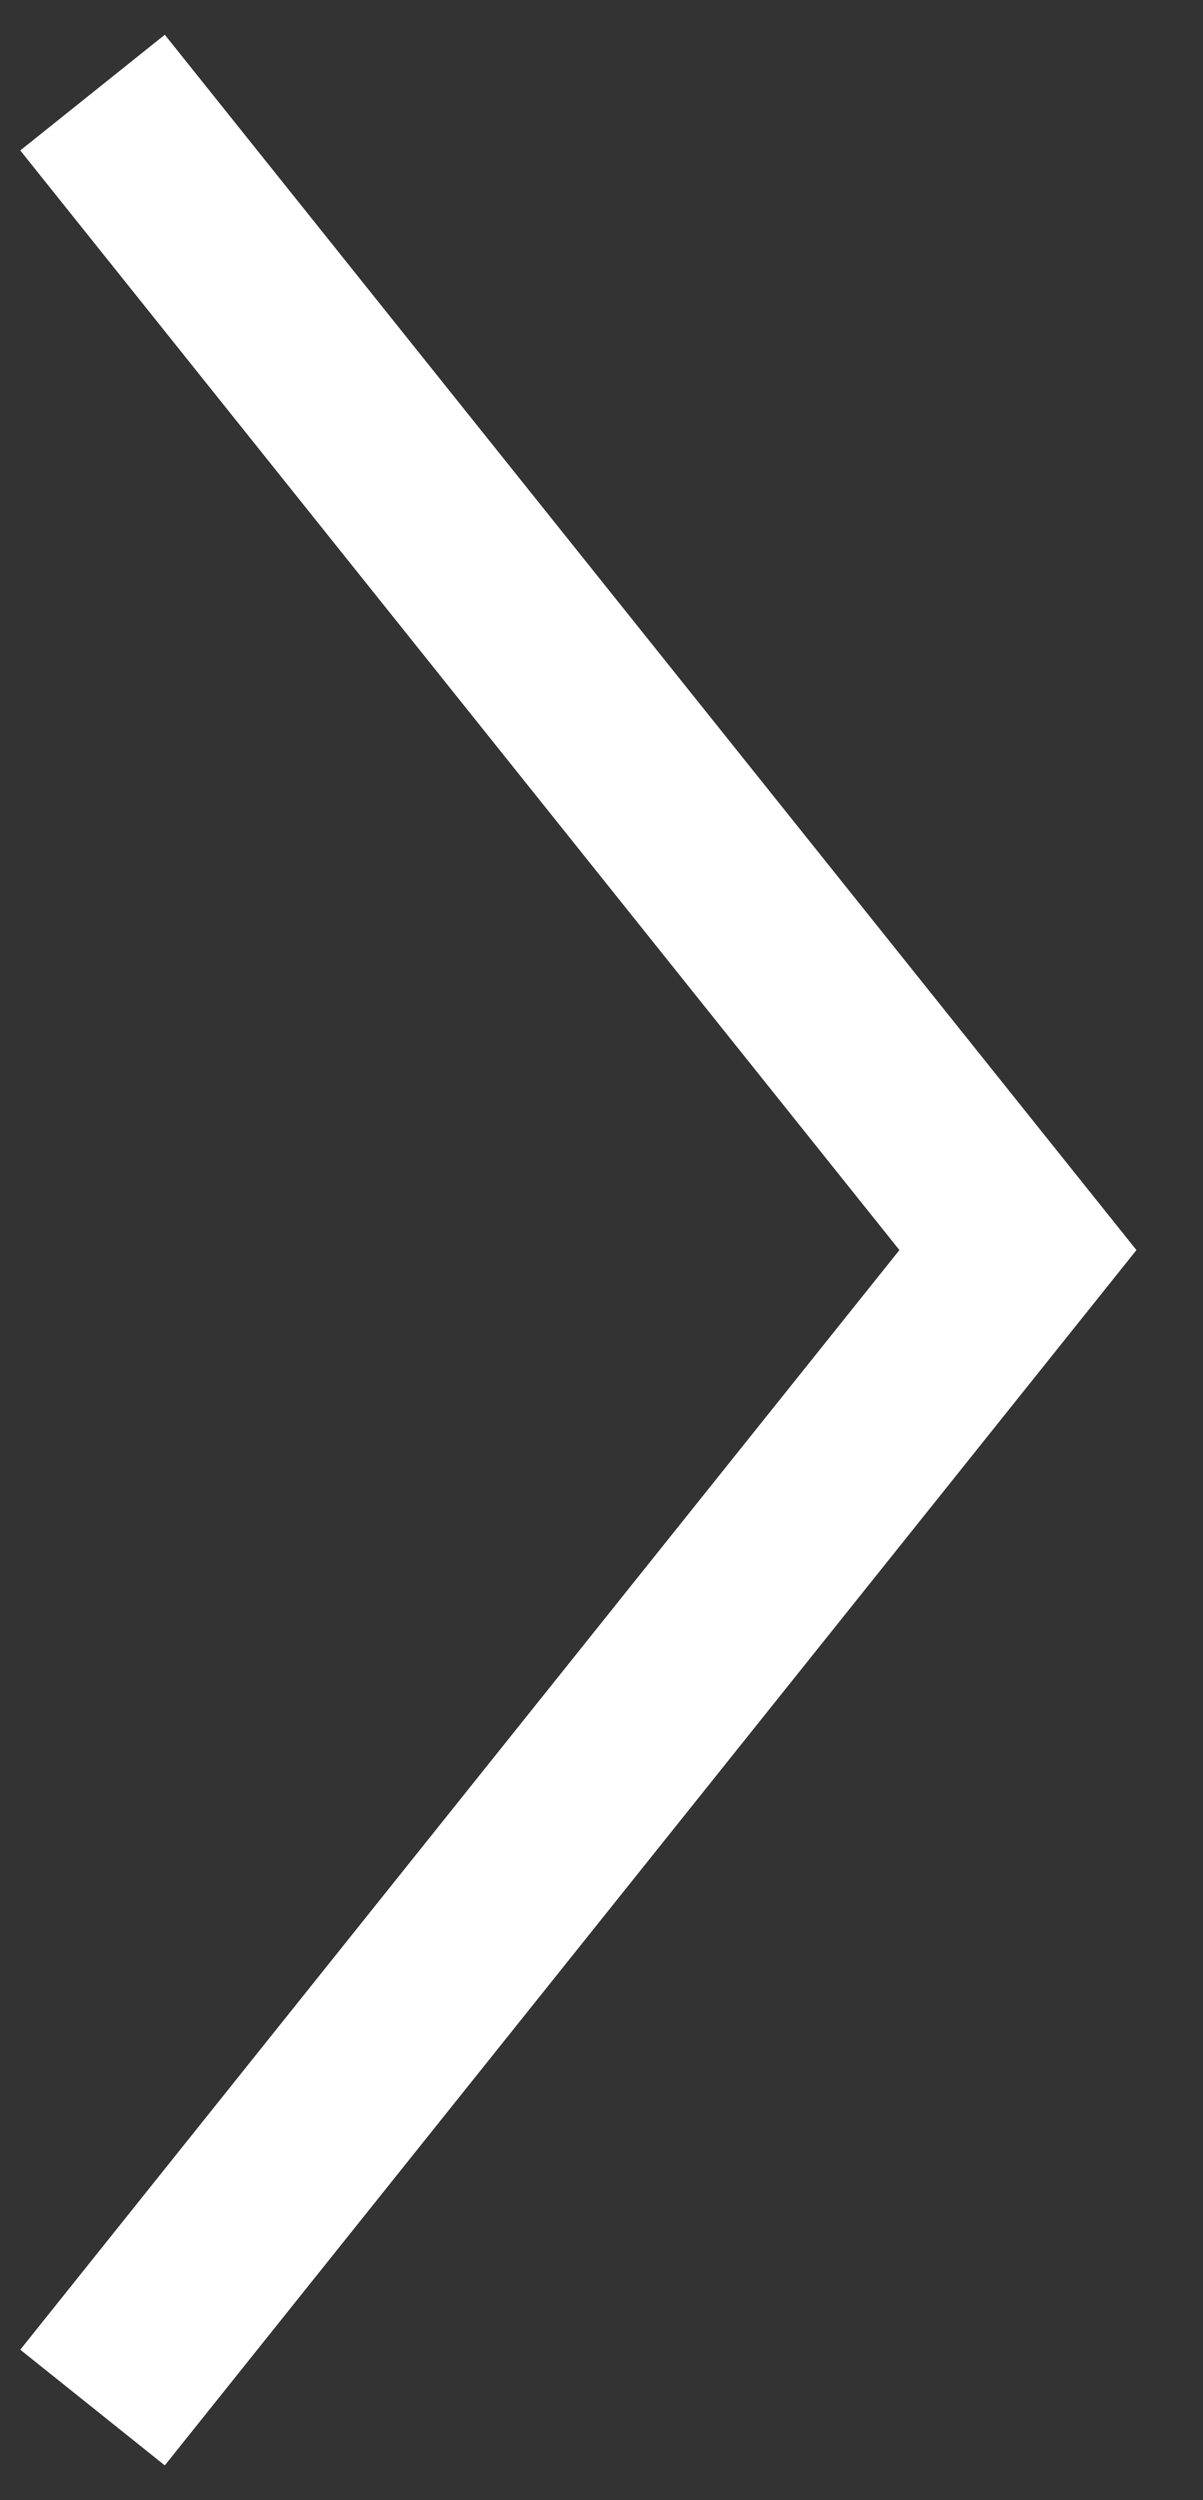 <svg xmlns="http://www.w3.org/2000/svg" width="13" height="27" viewBox="0 0 13 27">
    <rect x="0" y="0" width="13" height="27" fill="#333333" stroke="none"/>
    <path fill="none" fill-rule="evenodd" stroke="#FFF" stroke-width="2" d="M1 1l10 12.5L1 26"/>
</svg>
